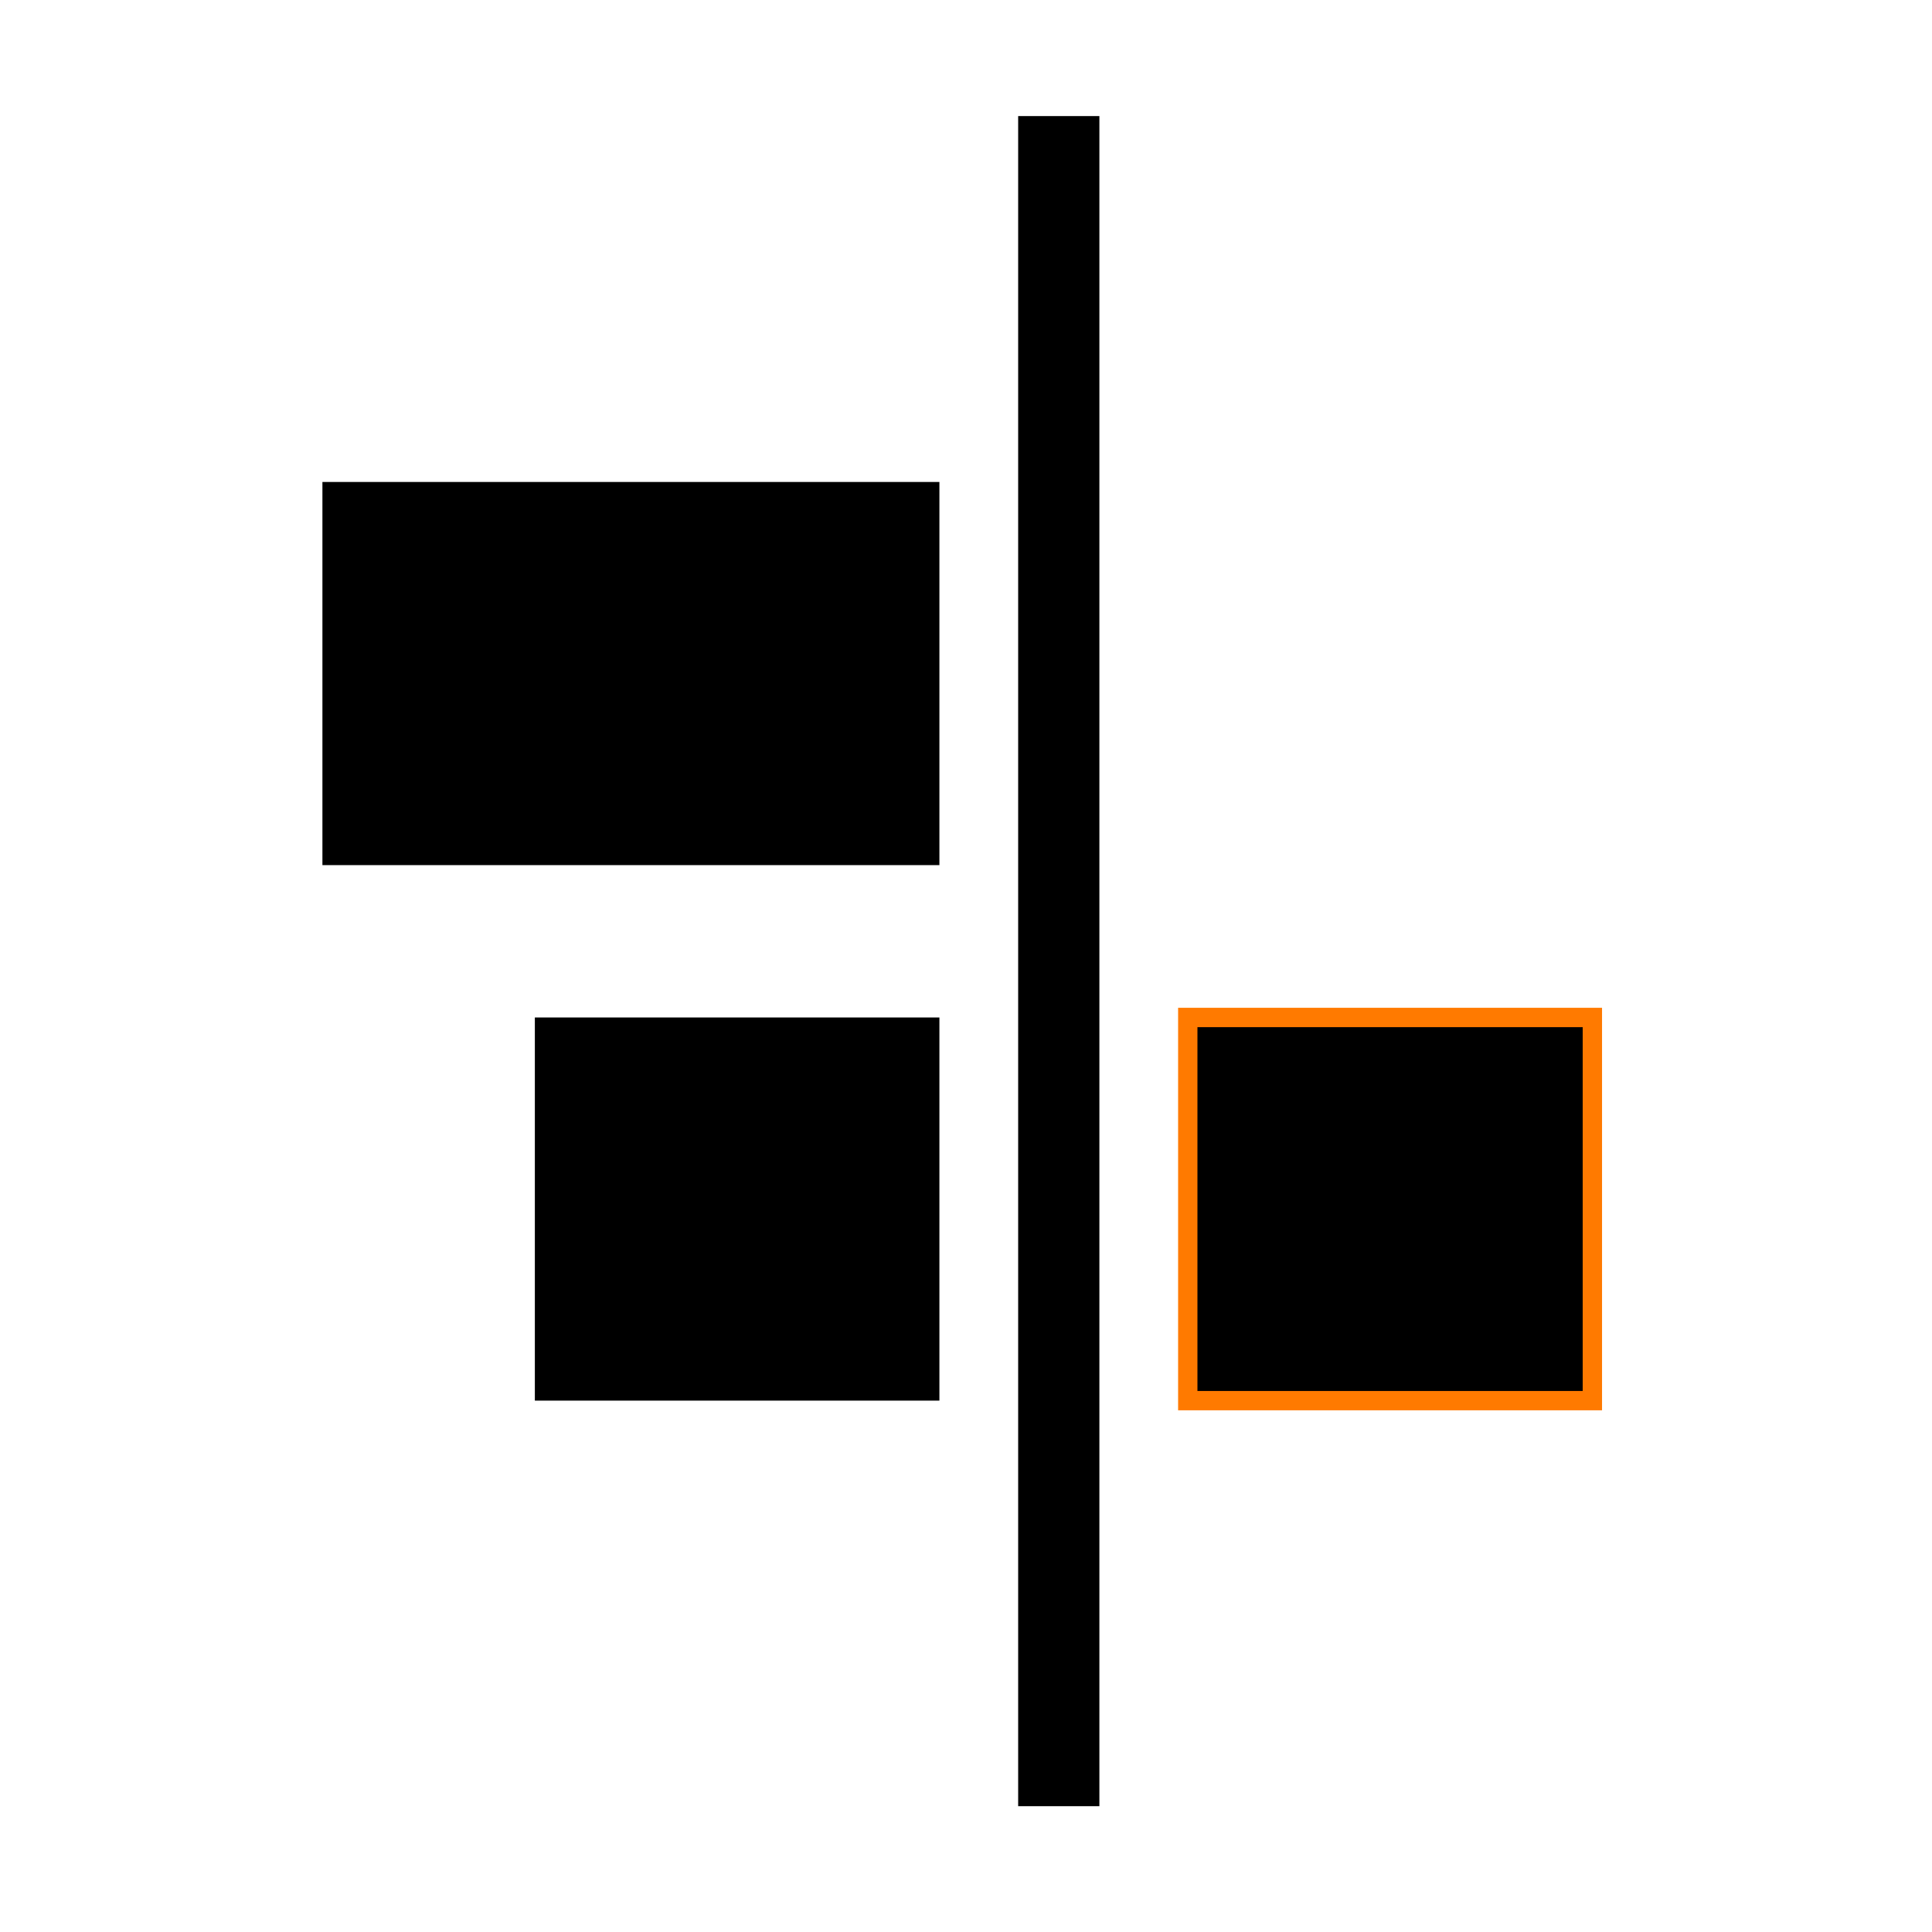 <?xml version="1.0" encoding="UTF-8" standalone="no"?>
<svg
   xmlns:dc="http://purl.org/dc/elements/1.1/"
   xmlns:cc="http://creativecommons.org/ns#"
   xmlns:rdf="http://www.w3.org/1999/02/22-rdf-syntax-ns#"
   xmlns:svg="http://www.w3.org/2000/svg"
   xmlns="http://www.w3.org/2000/svg"
   xmlns:sodipodi="http://sodipodi.sourceforge.net/DTD/sodipodi-0.dtd"
   xmlns:inkscape="http://www.inkscape.org/namespaces/inkscape"
   viewBox="0 0 48 48"
   id="svg2"
   version="1.1"
   inkscape:version="0.48+devel r12387"
   width="100%"
   height="100%"
   sodipodi:docname="align-horizontal-right-out.svg">
  <defs
     id="defs16" />
  <sodipodi:namedview
     pagecolor="#ffffff"
     bordercolor="#666666"
     borderopacity="1"
     objecttolerance="10"
     gridtolerance="10"
     guidetolerance="10"
     inkscape:pageopacity="0"
     inkscape:pageshadow="2"
     inkscape:window-width="1366"
     inkscape:window-height="714"
     id="namedview14"
     showgrid="false"
     inkscape:zoom="4.9166667"
     inkscape:cx="-7.6271185"
     inkscape:cy="23.593221"
     inkscape:window-x="0"
     inkscape:window-y="30"
     inkscape:window-maximized="1"
     inkscape:current-layer="svg2" />
  <g
     transform="matrix(0.961,0,0,0.961,-409.917,-534.398)"
     id="g4"
     style="fill:#000000">
    <path
       rx="0"
       ry="0"
       d="m 559.086,452.875 43.695,0 0,2.1 L 559.086,454.975 Z"
       transform="matrix(0,1,1,0,0,0)"
       id="path6"
       inkscape:connector-curvature="0"
       style="fill:#000000" />
    <path
       rx="0"
       ry="0"
       d="m 568.546,434.888 9.906,0 0,15.951 L 568.546,450.839 Z"
       transform="matrix(0,1,1,0,0,0)"
       id="path8"
       inkscape:connector-curvature="0"
       style="fill:#000000" />
    <path
       rx="0"
       ry="0"
       d="m 582.39,440.38 9.906,0 0,10.459 L 582.39,450.839 Z"
       transform="matrix(0,1,1,0,0,0)"
       id="path10"
       inkscape:connector-curvature="0"
       style="fill:#000000" />
    <path
       rx="0"
       ry="0"
       d="m 582.39,-467.72 9.906,0 0,10.46 L 582.39,-457.26 Z"
       transform="matrix(0,1,-1,0,0,0)"
       id="path12"
       inkscape:connector-curvature="0"
       style="fill:#000000;stroke:#ff7a00;stroke-width:0.5" />
  </g>
</svg>
